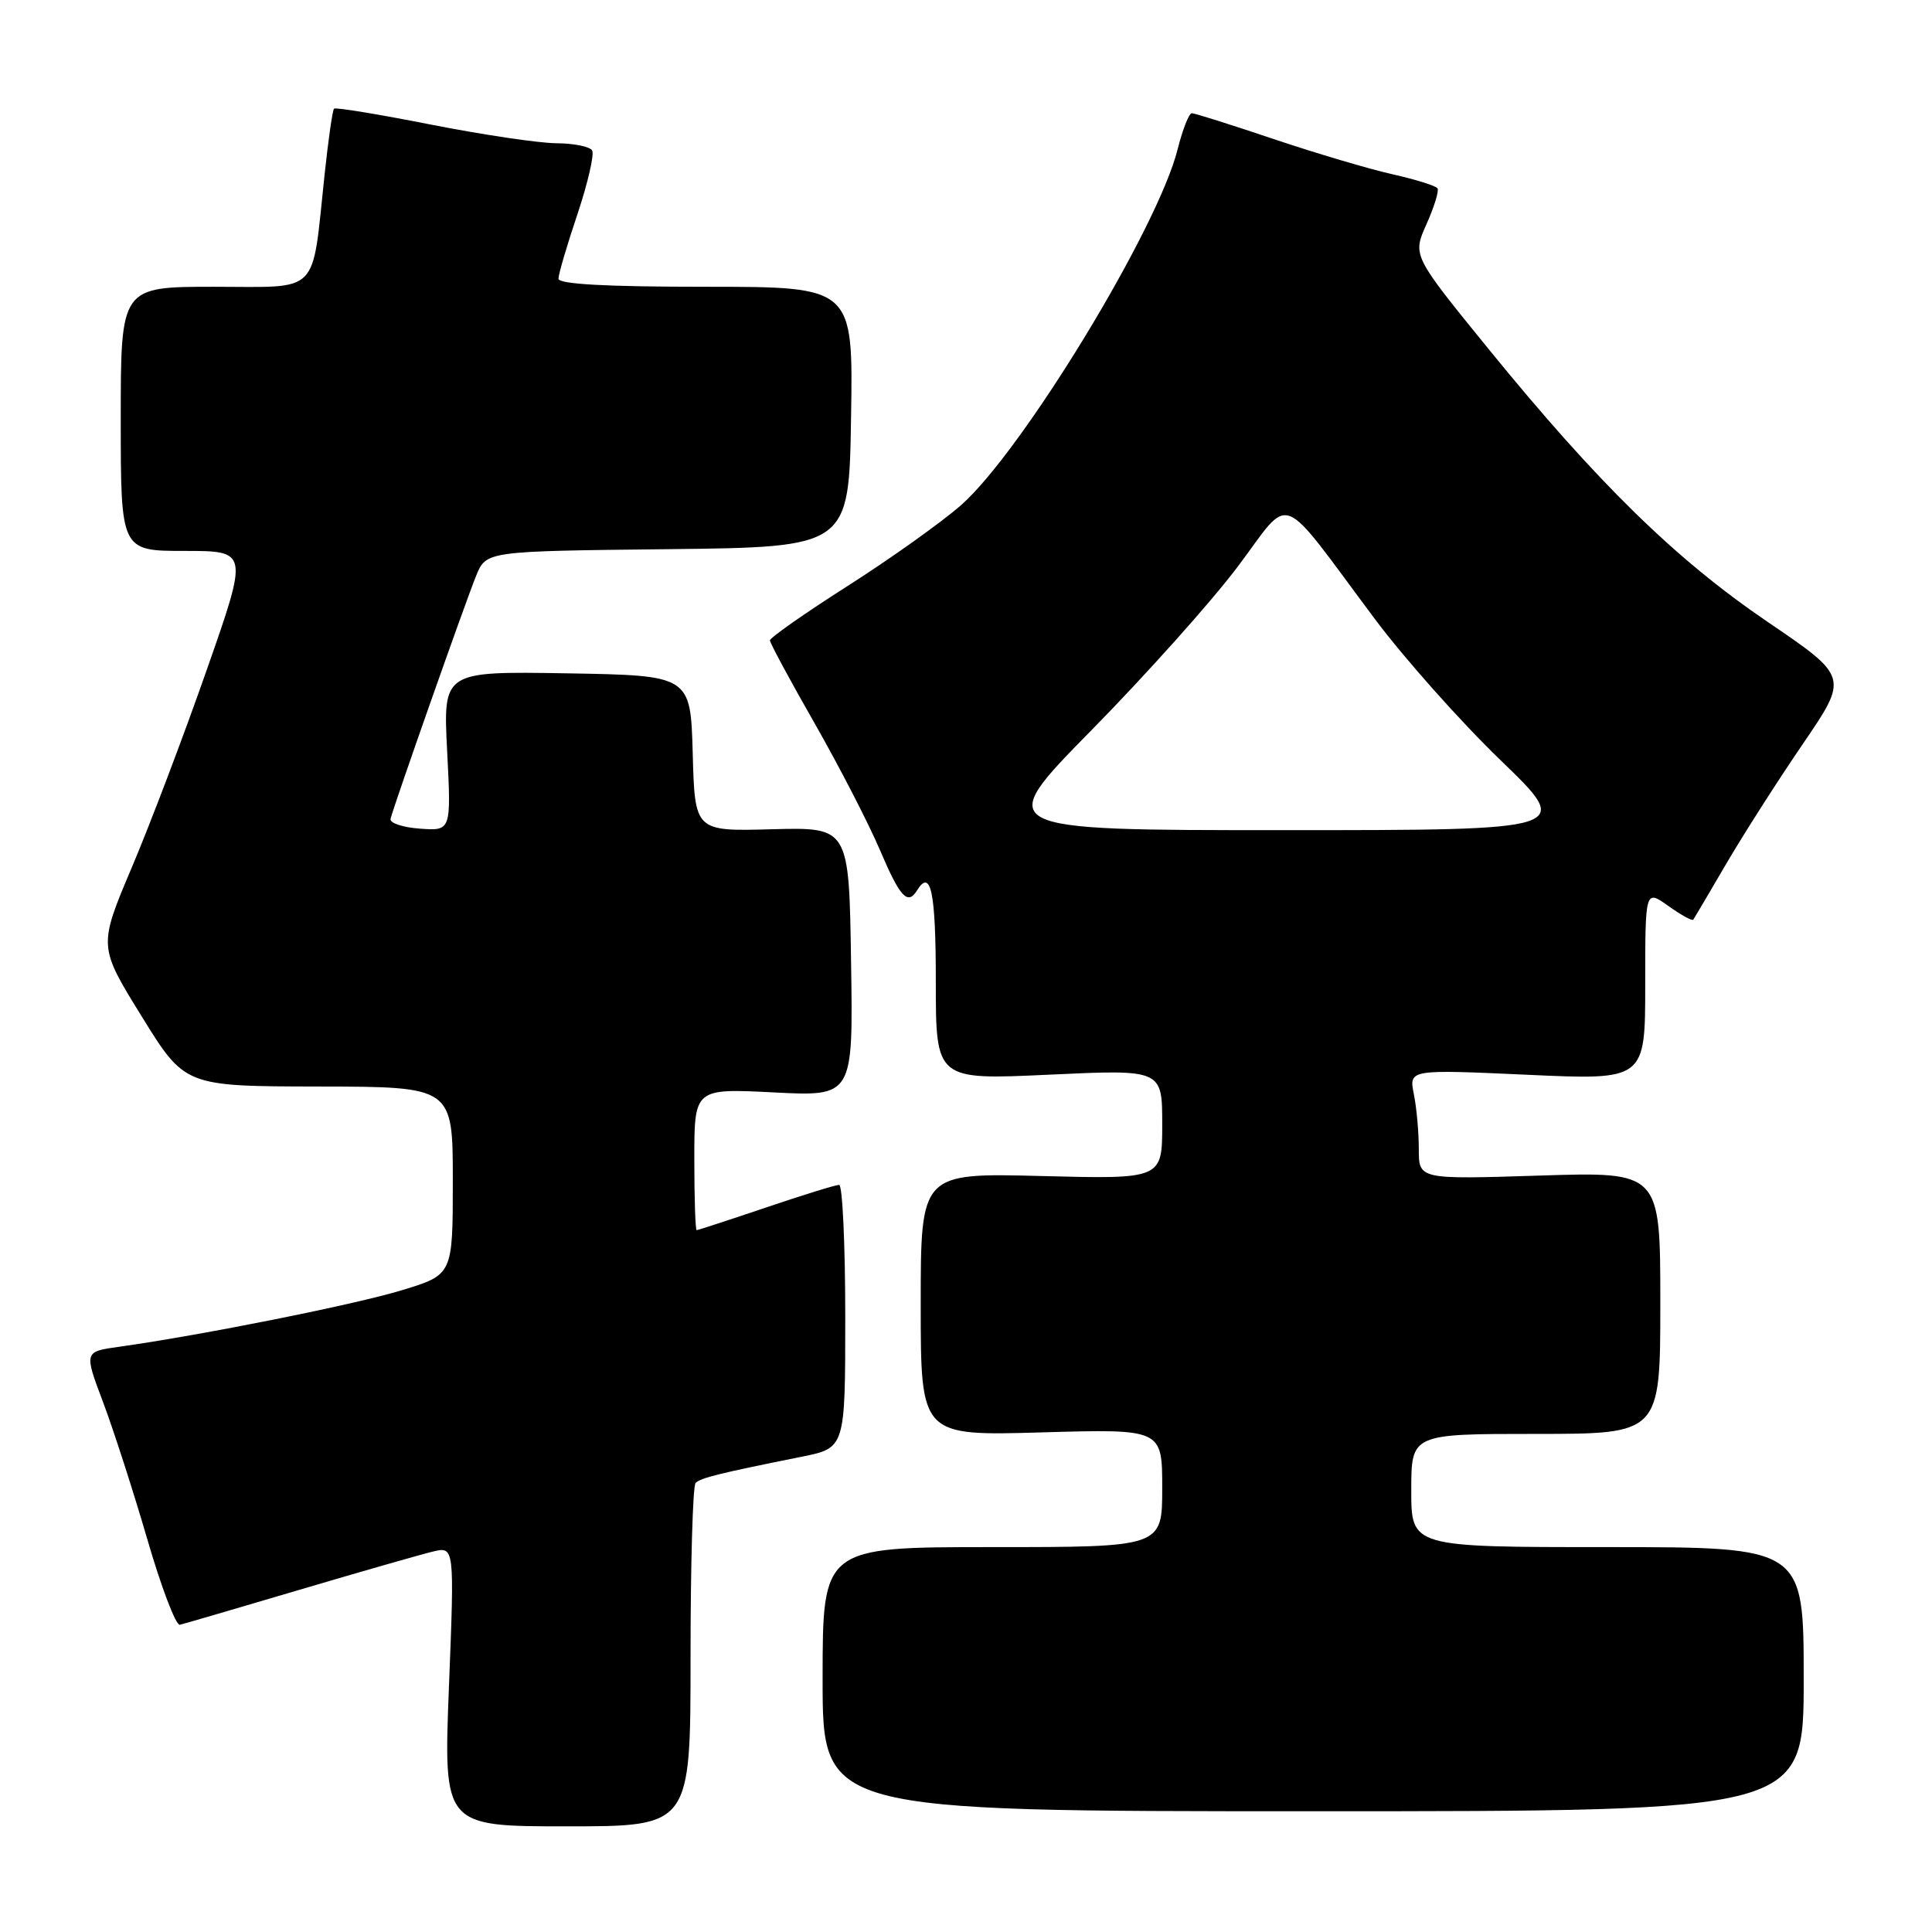 <?xml version="1.0" encoding="UTF-8" standalone="no"?>
<!DOCTYPE svg PUBLIC "-//W3C//DTD SVG 1.1//EN" "http://www.w3.org/Graphics/SVG/1.1/DTD/svg11.dtd" >
<svg xmlns="http://www.w3.org/2000/svg" xmlns:xlink="http://www.w3.org/1999/xlink" version="1.1" viewBox="0 0 256 256">
 <g >
 <path fill="currentColor"
d=" M 91.50 219.58 C 91.50 207.26 91.80 196.87 92.17 196.50 C 92.84 195.83 95.24 195.23 106.25 193.02 C 112.00 191.86 112.00 191.86 112.00 174.43 C 112.00 164.84 111.63 157.00 111.19 157.00 C 110.74 157.00 106.38 158.35 101.50 160.00 C 96.62 161.65 92.48 163.00 92.31 163.00 C 92.14 163.00 92.00 158.77 92.00 153.61 C 92.00 144.22 92.00 144.22 102.52 144.75 C 113.05 145.29 113.05 145.29 112.77 127.45 C 112.50 109.61 112.50 109.61 102.29 109.88 C 92.07 110.16 92.07 110.16 91.79 99.83 C 91.50 89.50 91.50 89.50 75.11 89.22 C 58.71 88.95 58.71 88.95 59.25 99.53 C 59.79 110.10 59.79 110.10 55.64 109.80 C 53.37 109.64 51.61 109.05 51.75 108.50 C 52.18 106.73 61.73 79.61 63.10 76.27 C 64.43 73.03 64.43 73.03 88.46 72.77 C 112.50 72.50 112.50 72.50 112.77 55.25 C 113.05 38.00 113.05 38.00 93.52 38.00 C 80.28 38.00 74.00 37.65 74.00 36.93 C 74.00 36.34 75.13 32.48 76.52 28.36 C 77.90 24.23 78.77 20.44 78.46 19.93 C 78.14 19.42 76.00 18.99 73.69 18.98 C 71.39 18.96 63.90 17.85 57.06 16.50 C 50.22 15.15 44.46 14.20 44.26 14.40 C 44.06 14.60 43.50 18.53 43.01 23.13 C 41.28 39.31 42.57 38.00 28.38 38.00 C 16.00 38.00 16.00 38.00 16.00 55.50 C 16.00 73.00 16.00 73.00 24.46 73.00 C 32.92 73.00 32.92 73.00 27.40 88.75 C 24.37 97.41 19.90 109.20 17.46 114.95 C 13.04 125.40 13.04 125.40 18.77 134.67 C 24.50 143.94 24.50 143.94 42.25 143.97 C 60.00 144.00 60.00 144.00 60.00 156.45 C 60.00 168.91 60.00 168.91 53.25 170.96 C 47.00 172.87 26.78 176.91 15.81 178.45 C 11.13 179.10 11.13 179.10 13.66 185.80 C 15.05 189.49 17.69 197.68 19.53 204.00 C 21.37 210.32 23.30 215.40 23.83 215.29 C 24.35 215.17 31.47 213.09 39.64 210.67 C 47.81 208.25 55.79 205.97 57.36 205.59 C 60.22 204.91 60.22 204.91 59.49 223.45 C 58.76 242.00 58.76 242.00 75.13 242.00 C 91.50 242.00 91.50 242.00 91.50 219.58 Z  M 239.00 222.50 C 239.00 205.00 239.00 205.00 213.00 205.00 C 187.00 205.00 187.00 205.00 187.00 197.50 C 187.00 190.00 187.00 190.00 203.50 190.00 C 220.00 190.00 220.00 190.00 220.00 172.63 C 220.00 155.26 220.00 155.26 204.00 155.77 C 188.00 156.28 188.00 156.28 188.00 152.27 C 188.00 150.06 187.71 146.78 187.34 144.97 C 186.69 141.70 186.69 141.70 202.34 142.41 C 218.00 143.13 218.00 143.13 218.00 130.50 C 218.00 117.86 218.00 117.86 221.06 120.04 C 222.74 121.24 224.23 122.06 224.37 121.86 C 224.51 121.66 226.46 118.35 228.71 114.50 C 230.96 110.65 235.53 103.49 238.87 98.60 C 244.95 89.70 244.95 89.70 234.23 82.41 C 222.02 74.11 211.74 64.06 197.19 46.18 C 187.16 33.85 187.16 33.85 189.01 29.72 C 190.03 27.45 190.69 25.31 190.48 24.96 C 190.27 24.62 187.57 23.78 184.50 23.09 C 181.42 22.40 174.34 20.30 168.75 18.42 C 163.17 16.54 158.30 15.00 157.92 15.00 C 157.55 15.00 156.71 17.14 156.05 19.75 C 153.44 30.25 135.47 59.77 127.35 66.93 C 124.78 69.19 118.03 74.00 112.34 77.63 C 106.65 81.25 102.01 84.51 102.02 84.86 C 102.03 85.21 104.70 90.18 107.97 95.89 C 111.23 101.61 115.11 109.15 116.60 112.64 C 119.25 118.88 120.27 119.99 121.50 118.00 C 123.35 115.01 124.00 118.17 124.00 130.05 C 124.00 143.10 124.00 143.10 139.00 142.40 C 154.00 141.70 154.00 141.70 154.00 148.97 C 154.00 156.24 154.00 156.24 138.00 155.83 C 122.00 155.42 122.00 155.42 122.00 172.84 C 122.00 190.26 122.00 190.26 138.00 189.80 C 154.00 189.34 154.00 189.34 154.00 197.17 C 154.00 205.00 154.00 205.00 131.50 205.00 C 109.00 205.00 109.00 205.00 109.00 222.50 C 109.00 240.00 109.00 240.00 174.00 240.00 C 239.00 240.00 239.00 240.00 239.00 222.50 Z  M 144.63 96.75 C 151.80 89.46 160.52 79.72 164.00 75.09 C 171.28 65.42 169.18 64.62 182.16 82.00 C 186.06 87.22 193.57 95.66 198.85 100.75 C 208.44 110.00 208.44 110.00 170.02 110.00 C 131.60 110.00 131.60 110.00 144.63 96.75 Z "/>
</g>
</svg>